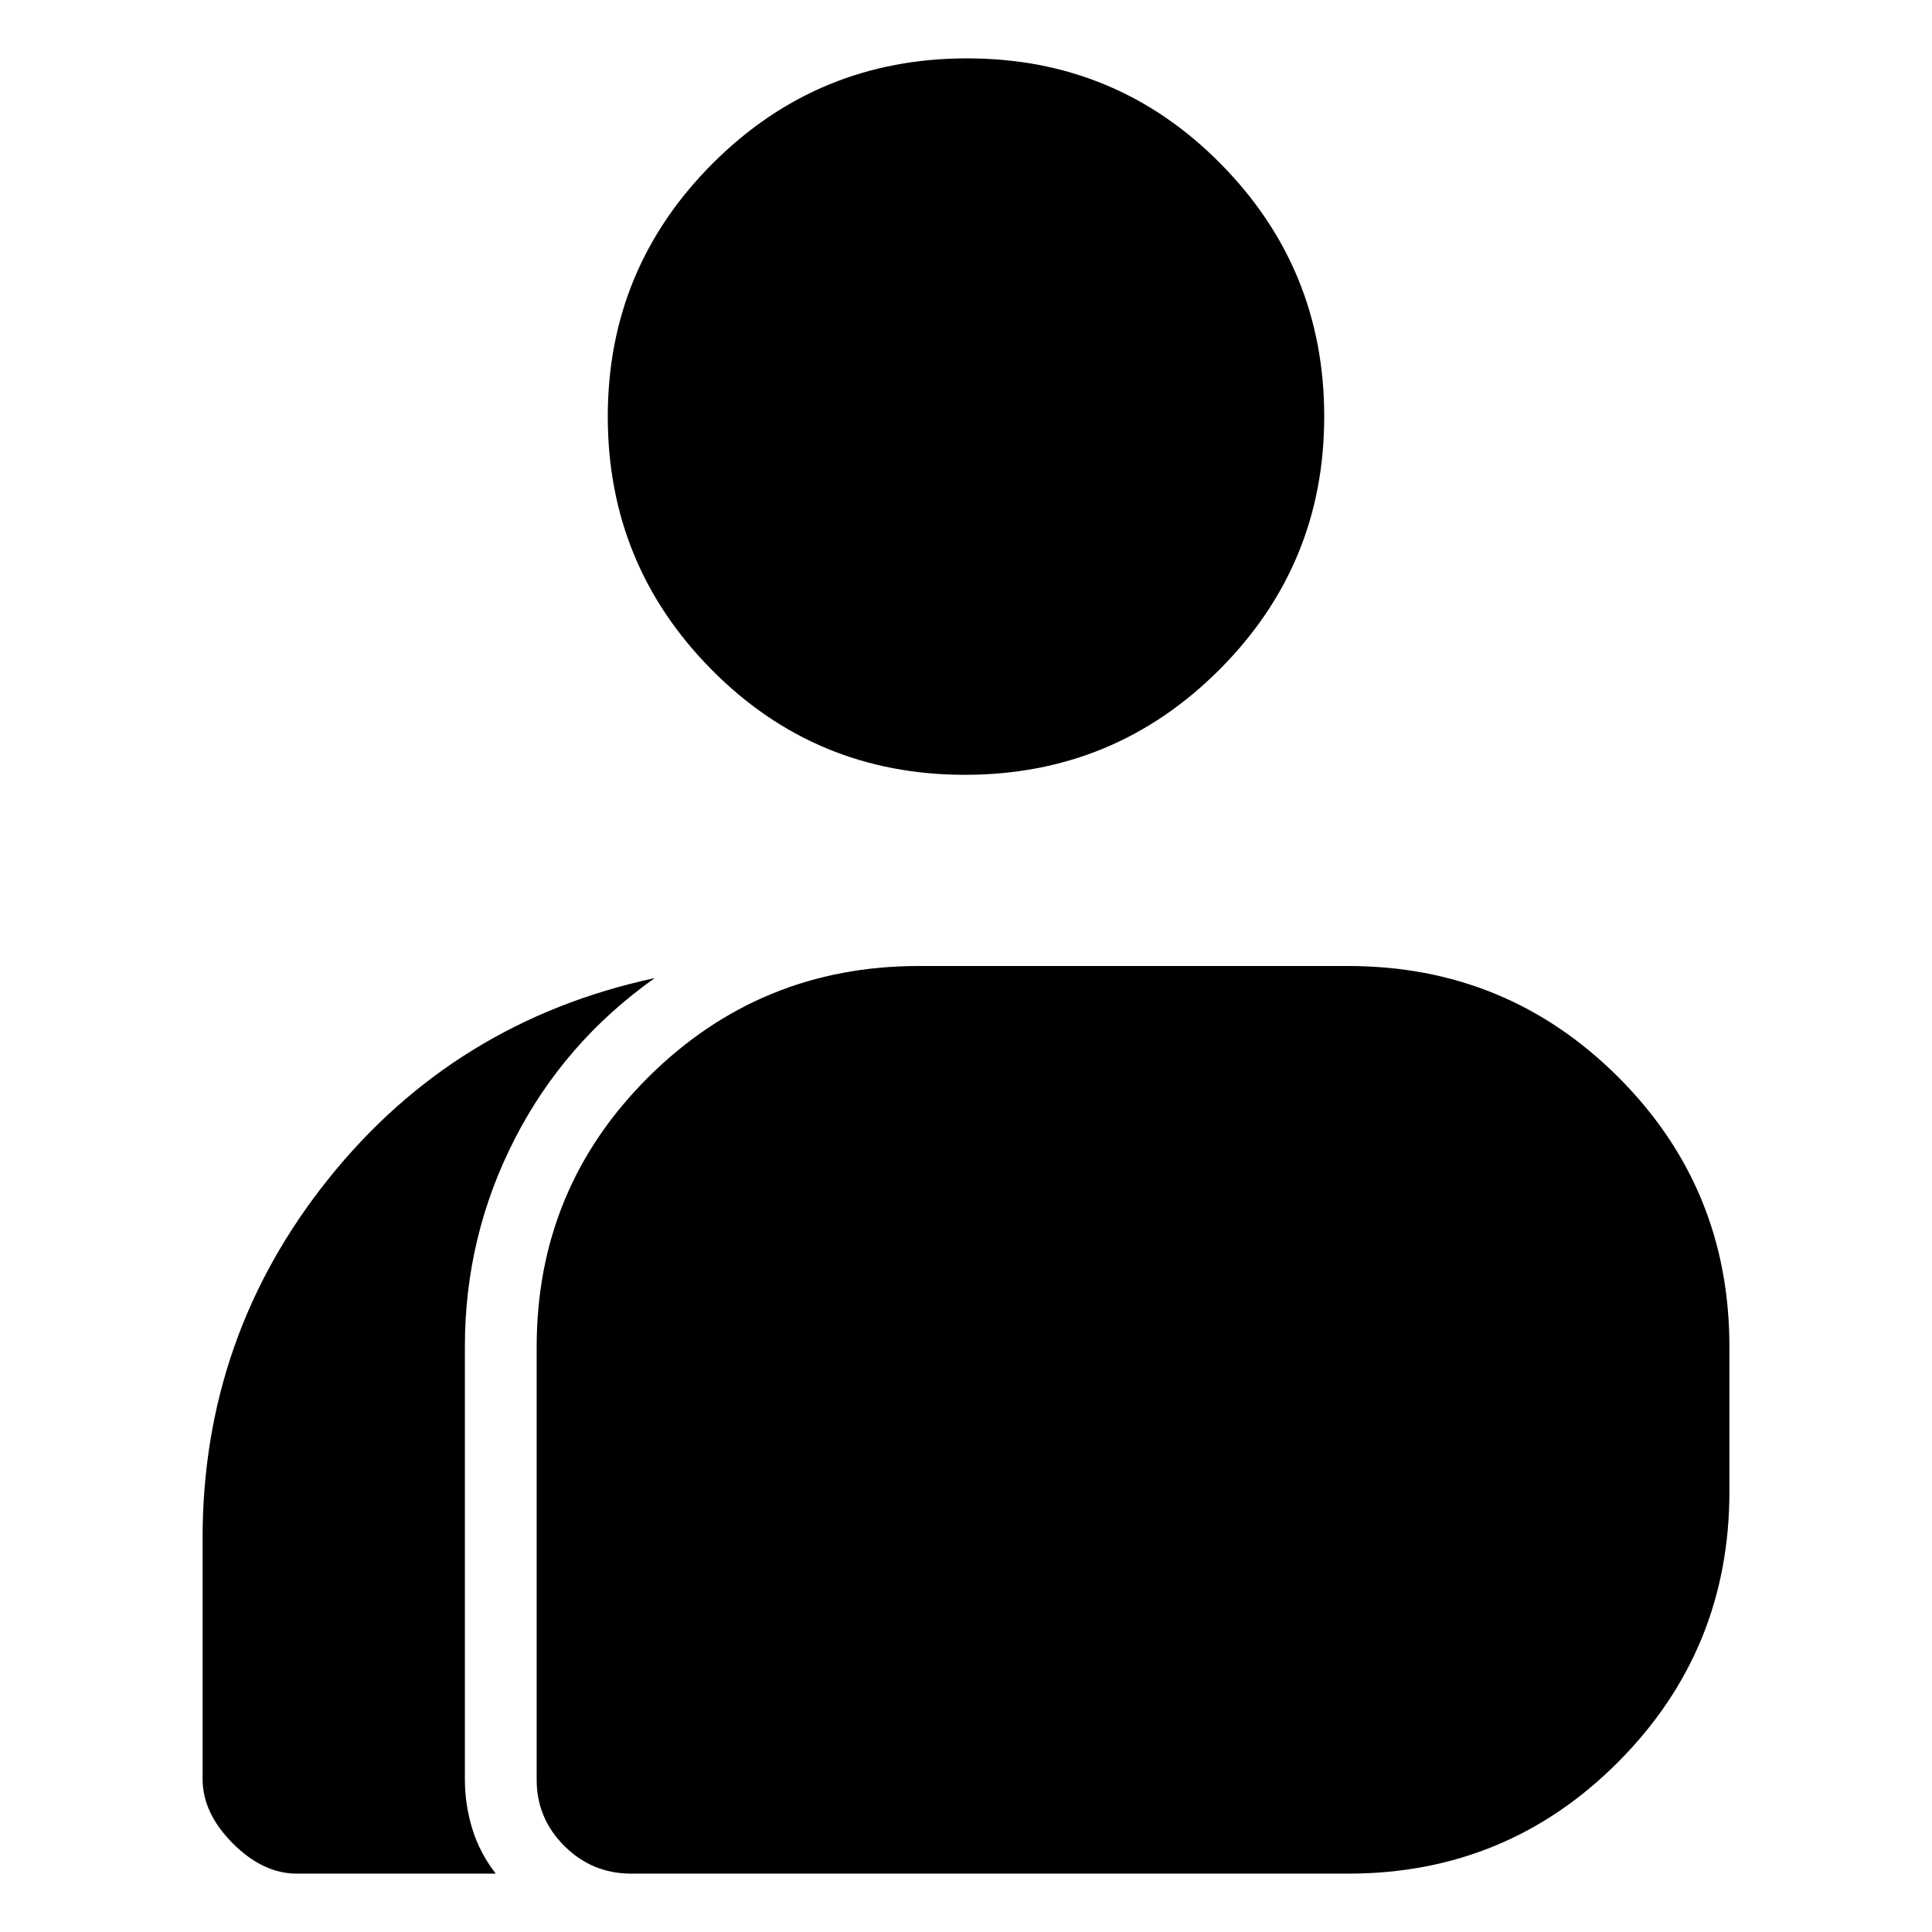 <svg xmlns="http://www.w3.org/2000/svg" height="40" viewBox="0 -960 960 960" width="40"><path d="M147.533-29q-16.866 0-31.866-15.05t-15-31.998v-119.619q0-100.631 62.733-178.803 62.733-78.171 161.933-99.53-44.92 31.799-69.627 80.066Q231-345.667 231-291.023v215.229q0 12.46 3.667 24.46 3.666 12 11.666 22.334h-98.8Zm166.08 0q-19.343 0-33.145-13.713-13.801-13.713-13.801-32.951v-215.019q0-78.882 55.5-134.099Q377.667-480 456.628-480h213.197q78.962 0 134.235 55.166 55.273 55.165 55.273 133.973v72.053q0 78.808-55.248 134.308Q748.836-29 669.91-29H313.613ZM479.5-575q-74.167 0-125.833-52.167Q302-679.333 302-753q0-73.666 52.167-125.833Q406.333-931 480.5-931t125.833 52.167Q658-826.666 658-753q0 73.667-52.167 125.833Q553.667-575 479.5-575Z"/></svg>